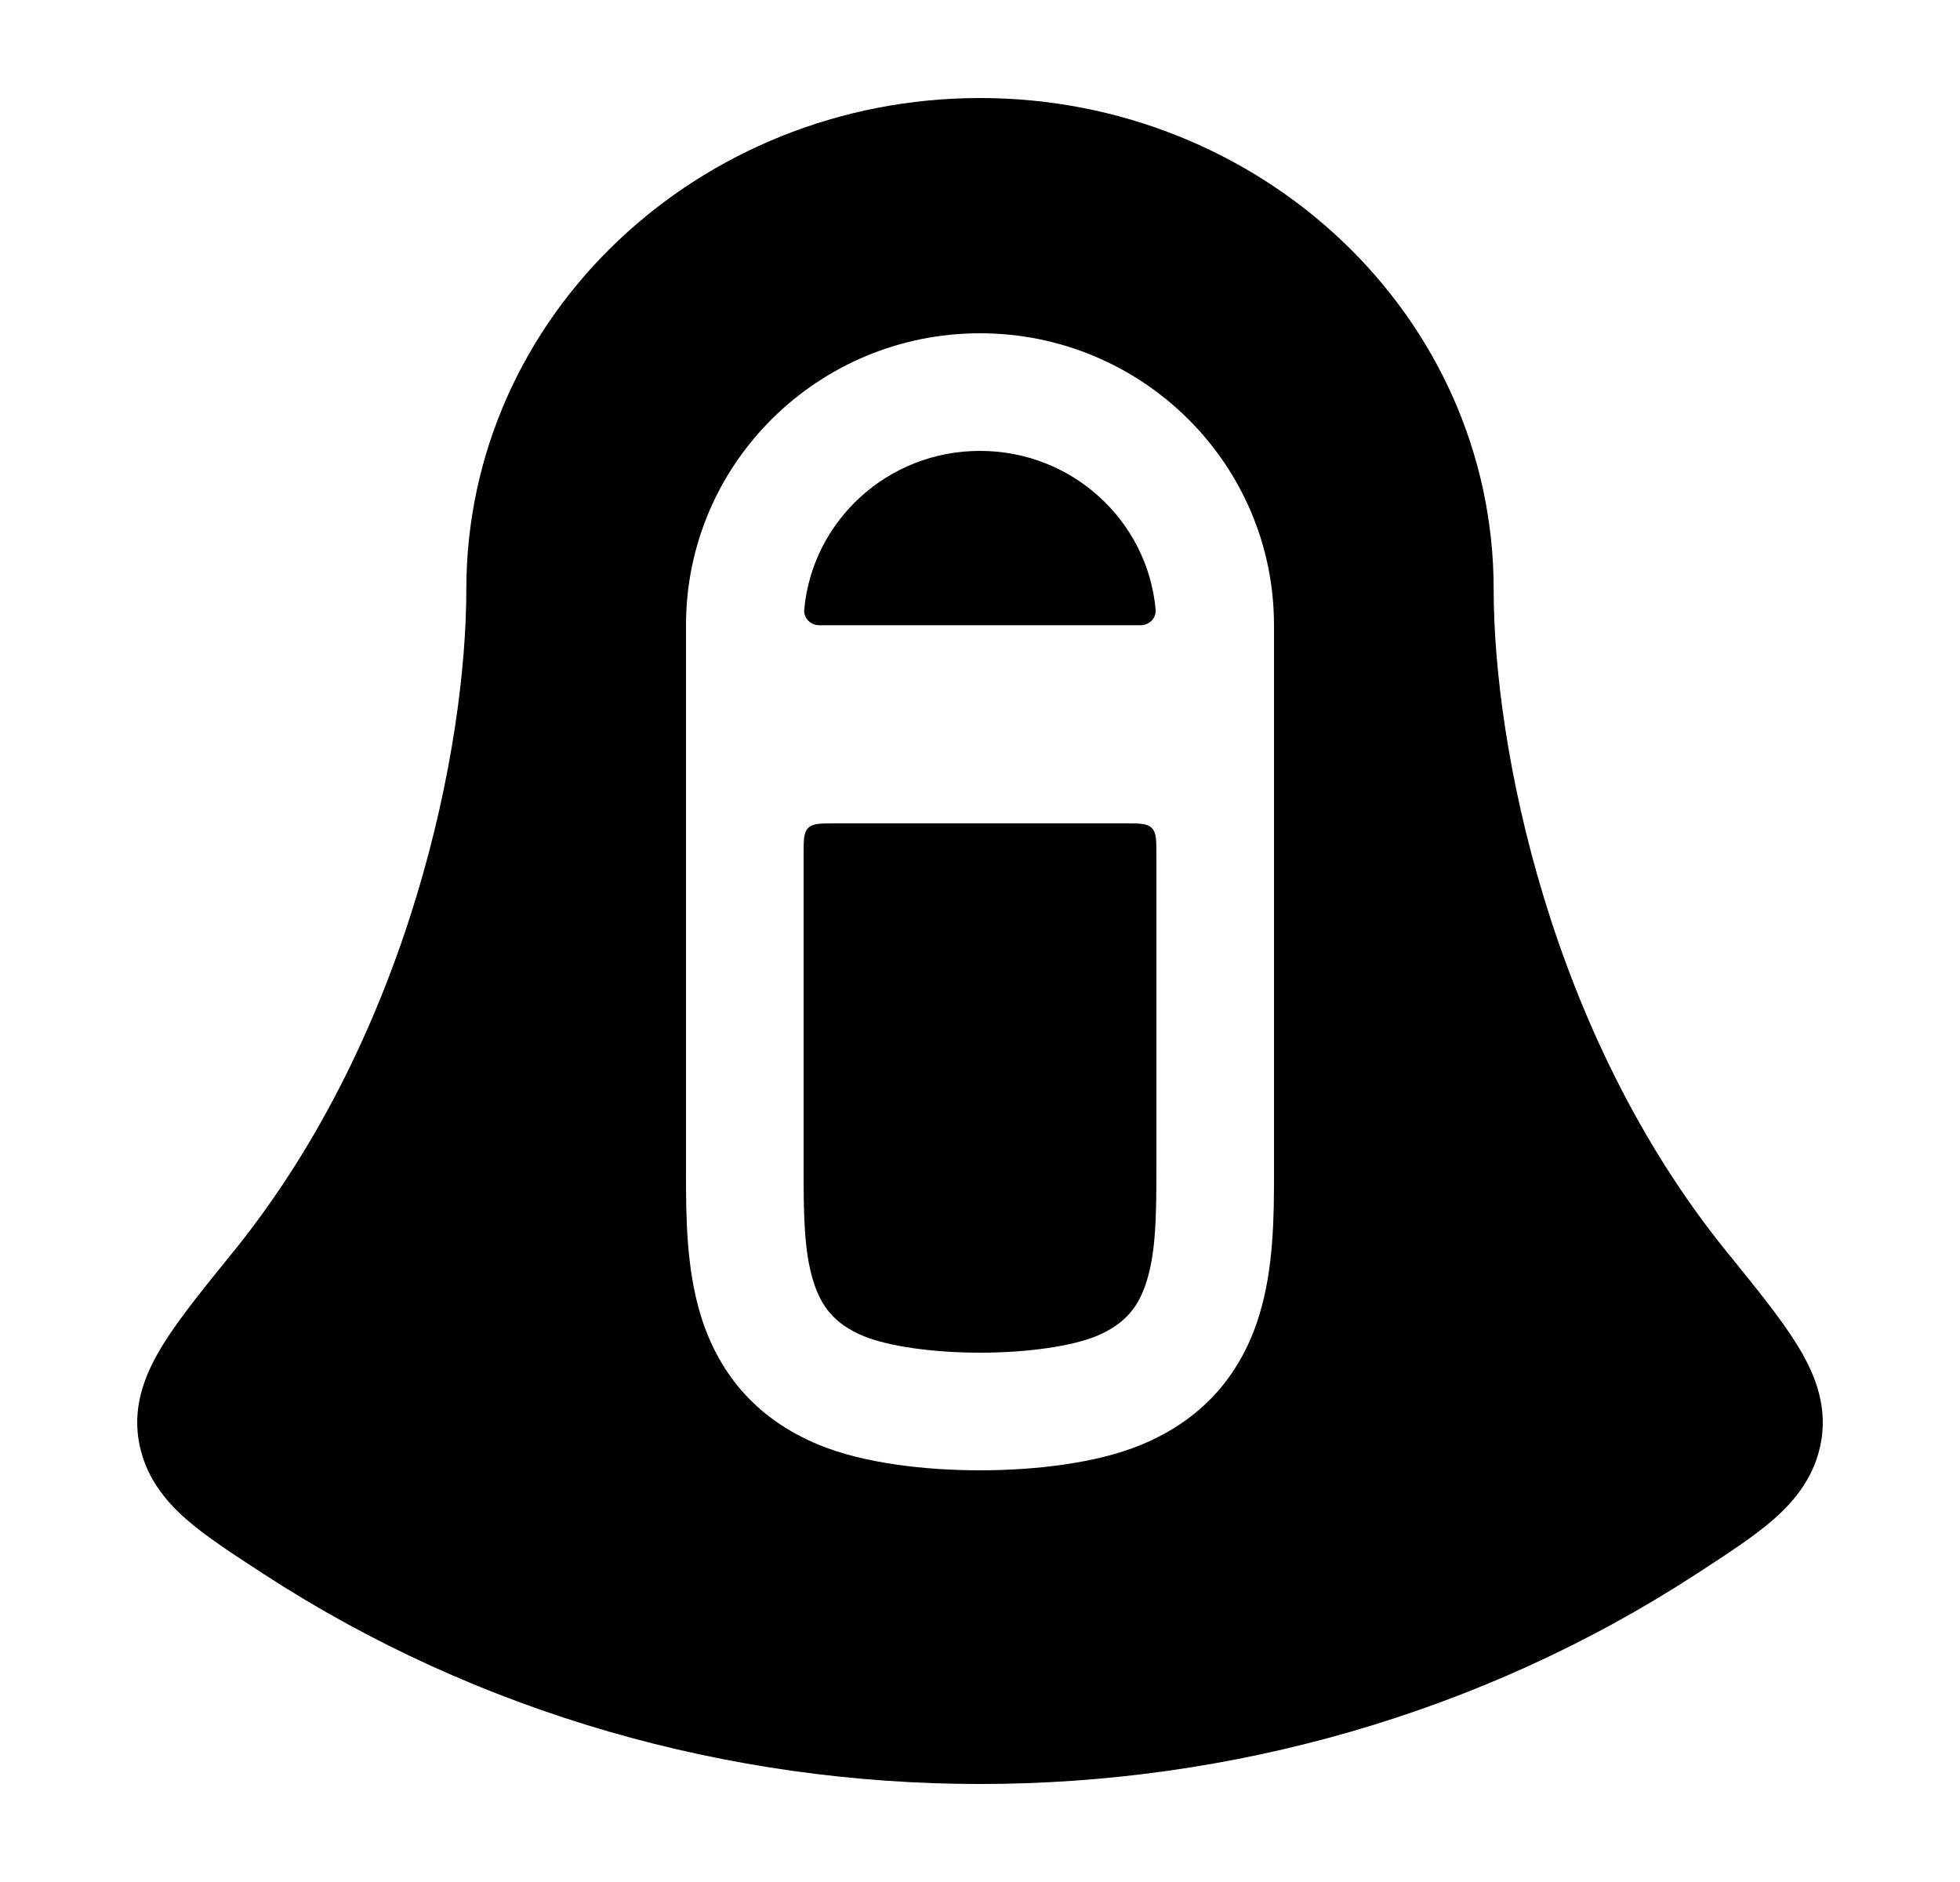 <svg width="25" height="24" viewBox="0 0 25 24" xmlns="http://www.w3.org/2000/svg">
    <path fill-rule="evenodd" clip-rule="evenodd" d="M12.5 1.25C8.917 1.25 5.948 4.022 5.948 7.519C5.948 9.496 5.24 13.166 2.976 15.963L2.947 15.998C2.598 16.429 2.293 16.805 2.091 17.128C1.884 17.458 1.687 17.879 1.769 18.368C1.844 18.816 2.097 19.13 2.377 19.375C2.627 19.594 2.966 19.814 3.332 20.052L3.372 20.078C8.856 23.641 16.144 23.641 21.628 20.078L21.668 20.052C22.034 19.814 22.373 19.594 22.623 19.375C22.902 19.13 23.156 18.816 23.231 18.368C23.313 17.879 23.116 17.458 22.909 17.128C22.707 16.805 22.402 16.429 22.053 15.998L22.024 15.963C19.759 13.166 19.052 9.496 19.052 7.519C19.052 4.022 16.083 1.25 12.5 1.25ZM12.5 4.25C10.435 4.25 8.75 5.911 8.75 7.973L8.75 14.911L8.75 14.951C8.75 15.484 8.75 16.164 8.939 16.778C9.152 17.465 9.601 18.079 10.45 18.427C11.014 18.659 11.793 18.75 12.5 18.75C13.207 18.75 13.986 18.659 14.55 18.427C15.398 18.079 15.848 17.465 16.06 16.778C16.25 16.164 16.25 15.484 16.25 14.951L16.25 14.911V7.973C16.25 5.911 14.565 4.25 12.5 4.25Z"/>
    <path d="M12.499 5.75C11.319 5.75 10.361 6.644 10.258 7.773C10.248 7.883 10.339 7.973 10.449 7.973H14.549C14.66 7.973 14.75 7.883 14.74 7.773C14.638 6.644 13.68 5.75 12.499 5.75Z"/>
    <path d="M10.25 14.911C10.25 15.502 10.257 15.962 10.373 16.335C10.47 16.651 10.637 16.883 11.019 17.04C11.321 17.163 11.874 17.25 12.5 17.25C13.126 17.25 13.679 17.163 13.98 17.04C14.362 16.883 14.53 16.651 14.627 16.335C14.743 15.962 14.75 15.502 14.75 14.911V10.9C14.75 10.711 14.75 10.617 14.691 10.559C14.633 10.5 14.538 10.5 14.35 10.5H10.65C10.461 10.5 10.367 10.5 10.309 10.559C10.25 10.617 10.25 10.711 10.25 10.9V14.911Z"/>
</svg>
